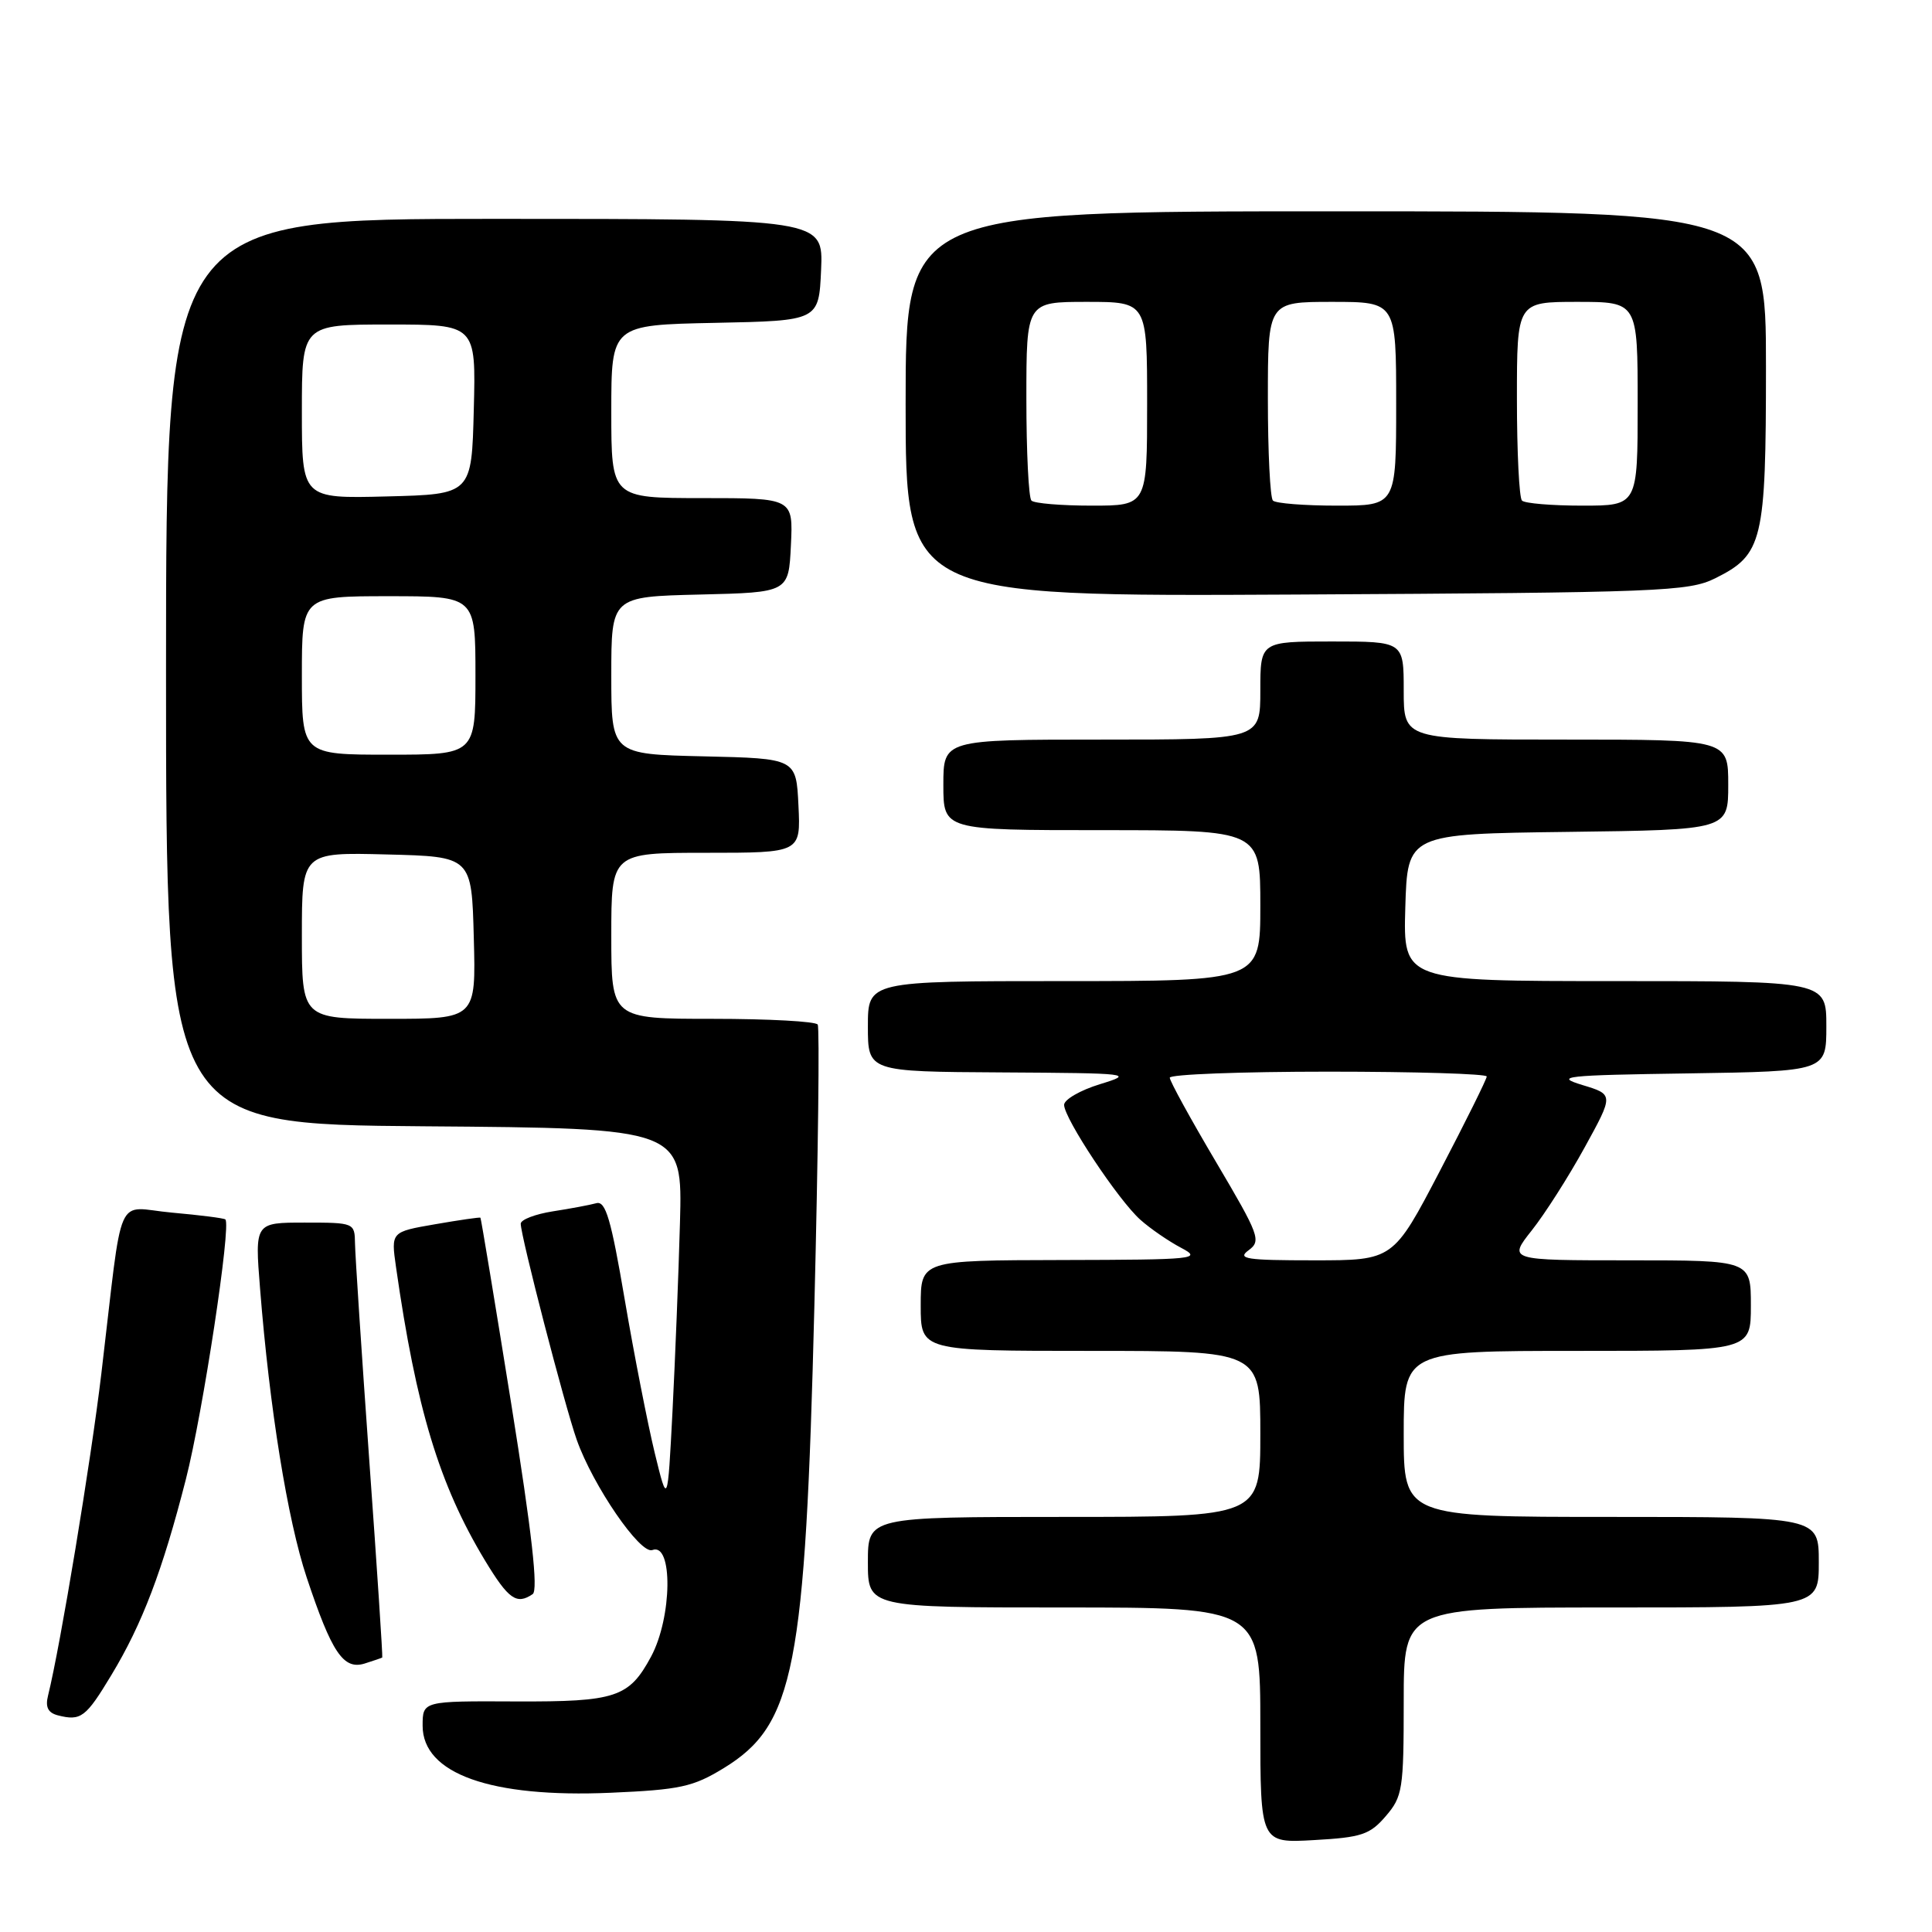 <?xml version="1.0" encoding="UTF-8" standalone="no"?>
<!DOCTYPE svg PUBLIC "-//W3C//DTD SVG 1.1//EN" "http://www.w3.org/Graphics/SVG/1.1/DTD/svg11.dtd" >
<svg xmlns="http://www.w3.org/2000/svg" xmlns:xlink="http://www.w3.org/1999/xlink" version="1.1" viewBox="0 0 256 256">
 <g >
 <path fill="currentColor"
d=" M 183.62 240.65 C 185.85 238.06 186.00 237.11 186.00 225.44 C 186.00 213.00 186.00 213.00 213.50 213.00 C 241.00 213.00 241.00 213.00 241.00 207.00 C 241.00 201.00 241.00 201.00 213.50 201.00 C 186.00 201.00 186.00 201.00 186.00 190.00 C 186.00 179.00 186.00 179.00 209.00 179.00 C 232.00 179.00 232.00 179.00 232.00 173.00 C 232.00 167.00 232.00 167.00 215.92 167.00 C 199.83 167.00 199.83 167.00 202.97 163.03 C 204.70 160.85 207.85 155.91 209.97 152.05 C 213.83 145.03 213.83 145.03 209.67 143.77 C 205.90 142.62 207.26 142.47 223.75 142.23 C 242.00 141.95 242.00 141.95 242.00 135.98 C 242.00 130.00 242.00 130.00 213.96 130.00 C 185.93 130.00 185.93 130.00 186.21 120.25 C 186.50 110.50 186.50 110.50 207.75 110.23 C 229.00 109.96 229.00 109.96 229.00 103.98 C 229.00 98.00 229.00 98.00 207.50 98.00 C 186.00 98.00 186.00 98.00 186.00 91.50 C 186.00 85.00 186.00 85.00 176.50 85.00 C 167.00 85.00 167.00 85.00 167.00 91.50 C 167.00 98.00 167.00 98.00 146.00 98.00 C 125.00 98.00 125.00 98.00 125.00 104.00 C 125.00 110.00 125.00 110.00 146.00 110.00 C 167.00 110.00 167.00 110.00 167.00 120.00 C 167.00 130.00 167.00 130.00 141.00 130.00 C 115.00 130.00 115.00 130.00 115.00 136.00 C 115.00 142.00 115.00 142.00 132.75 142.10 C 149.87 142.20 150.33 142.26 145.75 143.66 C 143.14 144.46 141.00 145.70 141.00 146.40 C 141.00 148.19 148.20 159.05 151.11 161.63 C 152.42 162.80 154.85 164.47 156.50 165.34 C 159.33 166.83 158.46 166.92 140.75 166.96 C 122.00 167.00 122.00 167.00 122.00 173.00 C 122.00 179.00 122.00 179.00 144.50 179.00 C 167.00 179.00 167.00 179.00 167.00 190.00 C 167.00 201.00 167.00 201.00 141.00 201.00 C 115.00 201.00 115.00 201.00 115.00 207.00 C 115.00 213.00 115.00 213.00 141.00 213.00 C 167.00 213.00 167.00 213.00 167.00 228.61 C 167.00 244.23 167.00 244.23 174.12 243.82 C 180.41 243.47 181.52 243.10 183.62 240.65 Z  M 95.91 234.28 C 105.26 228.55 106.71 221.18 107.91 173.01 C 108.41 152.94 108.61 136.18 108.35 135.76 C 108.09 135.34 101.83 135.00 94.44 135.00 C 81.00 135.00 81.00 135.00 81.00 124.00 C 81.00 113.00 81.00 113.00 93.55 113.00 C 106.10 113.00 106.10 113.00 105.80 106.75 C 105.50 100.50 105.50 100.50 93.25 100.22 C 81.00 99.94 81.00 99.94 81.00 89.50 C 81.00 79.06 81.00 79.06 92.75 78.78 C 104.50 78.50 104.50 78.50 104.80 72.25 C 105.10 66.00 105.10 66.00 93.05 66.00 C 81.00 66.00 81.00 66.00 81.00 54.53 C 81.00 43.06 81.00 43.06 94.75 42.78 C 108.50 42.50 108.50 42.50 108.80 35.75 C 109.09 29.00 109.09 29.00 65.55 29.00 C 22.00 29.00 22.00 29.00 22.00 88.99 C 22.00 148.97 22.00 148.97 56.22 149.24 C 90.44 149.50 90.44 149.50 90.10 162.00 C 89.91 168.88 89.46 180.12 89.11 187.00 C 88.46 199.50 88.46 199.50 86.75 192.50 C 85.82 188.65 84.03 179.54 82.79 172.26 C 80.97 161.55 80.25 159.09 79.02 159.43 C 78.18 159.66 75.59 160.15 73.25 160.51 C 70.91 160.88 69.00 161.61 69.00 162.15 C 69.00 163.79 74.82 186.25 76.42 190.78 C 78.57 196.86 84.84 206.00 86.44 205.39 C 89.19 204.33 89.07 214.30 86.27 219.51 C 83.35 224.93 81.61 225.50 68.39 225.45 C 56.00 225.39 56.00 225.39 56.00 228.67 C 56.00 235.03 65.03 238.24 80.91 237.55 C 90.12 237.15 91.84 236.77 95.91 234.28 Z  M 14.76 221.95 C 18.85 215.18 21.53 208.14 24.63 196.01 C 26.88 187.21 30.67 162.26 29.86 161.58 C 29.66 161.41 26.49 161.01 22.80 160.68 C 15.12 160.00 16.39 157.13 13.43 182.00 C 12.04 193.69 8.00 218.09 6.37 224.66 C 5.98 226.20 6.36 226.95 7.66 227.29 C 10.72 228.07 11.37 227.58 14.76 221.95 Z  M 50.65 219.63 C 50.73 219.56 49.96 207.80 48.93 193.50 C 47.91 179.20 47.06 166.26 47.04 164.75 C 47.00 162.03 46.93 162.00 40.38 162.00 C 33.76 162.00 33.76 162.00 34.46 170.75 C 35.72 186.64 38.10 201.39 40.63 209.00 C 43.96 219.00 45.50 221.29 48.31 220.43 C 49.51 220.05 50.57 219.69 50.65 219.63 Z  M 70.58 211.23 C 71.34 210.72 70.48 203.09 67.74 186.00 C 65.58 172.53 63.74 161.43 63.66 161.35 C 63.57 161.27 60.87 161.66 57.65 162.22 C 51.81 163.23 51.81 163.23 52.47 167.87 C 55.16 186.67 58.20 196.72 64.25 206.75 C 67.38 211.92 68.45 212.68 70.58 211.23 Z  M 227.29 76.62 C 233.58 73.49 234.00 71.74 234.00 48.55 C 234.00 28.00 234.00 28.00 177.00 28.00 C 120.00 28.00 120.00 28.00 120.00 53.53 C 120.00 79.05 120.00 79.05 171.75 78.78 C 220.12 78.52 223.75 78.38 227.29 76.62 Z  M 165.44 165.67 C 167.15 164.42 166.88 163.70 161.13 153.97 C 157.76 148.27 155.00 143.25 155.00 142.80 C 155.00 142.36 164.45 142.00 176.00 142.00 C 187.55 142.00 197.00 142.29 197.00 142.64 C 197.00 142.99 194.21 148.61 190.80 155.14 C 184.61 167.00 184.61 167.00 174.11 167.00 C 165.13 167.00 163.88 166.81 165.44 165.67 Z  M 40.00 123.97 C 40.00 112.93 40.00 112.93 51.25 113.22 C 62.50 113.50 62.50 113.50 62.78 124.25 C 63.07 135.00 63.07 135.00 51.53 135.00 C 40.00 135.00 40.00 135.00 40.00 123.97 Z  M 40.00 89.50 C 40.00 79.00 40.00 79.00 51.50 79.00 C 63.00 79.00 63.00 79.00 63.00 89.50 C 63.00 100.00 63.00 100.00 51.50 100.00 C 40.00 100.00 40.00 100.00 40.00 89.50 Z  M 40.00 54.53 C 40.00 43.00 40.00 43.00 51.53 43.00 C 63.07 43.00 63.07 43.00 62.78 54.25 C 62.50 65.50 62.50 65.50 51.25 65.78 C 40.00 66.07 40.00 66.07 40.00 54.53 Z  M 136.67 66.33 C 136.30 65.97 136.00 59.89 136.00 52.83 C 136.00 40.00 136.00 40.00 144.00 40.00 C 152.00 40.00 152.00 40.00 152.00 53.50 C 152.00 67.00 152.00 67.00 144.67 67.00 C 140.63 67.00 137.03 66.70 136.67 66.33 Z  M 168.67 66.33 C 168.30 65.97 168.00 59.89 168.00 52.83 C 168.00 40.00 168.00 40.00 176.50 40.00 C 185.00 40.00 185.00 40.00 185.00 53.50 C 185.00 67.00 185.00 67.00 177.17 67.00 C 172.86 67.00 169.03 66.70 168.67 66.33 Z  M 201.67 66.33 C 201.30 65.97 201.00 59.89 201.00 52.83 C 201.00 40.00 201.00 40.00 209.00 40.00 C 217.00 40.00 217.00 40.00 217.00 53.50 C 217.00 67.00 217.00 67.00 209.67 67.00 C 205.63 67.00 202.03 66.70 201.67 66.33 Z "/>
</g>
</svg>